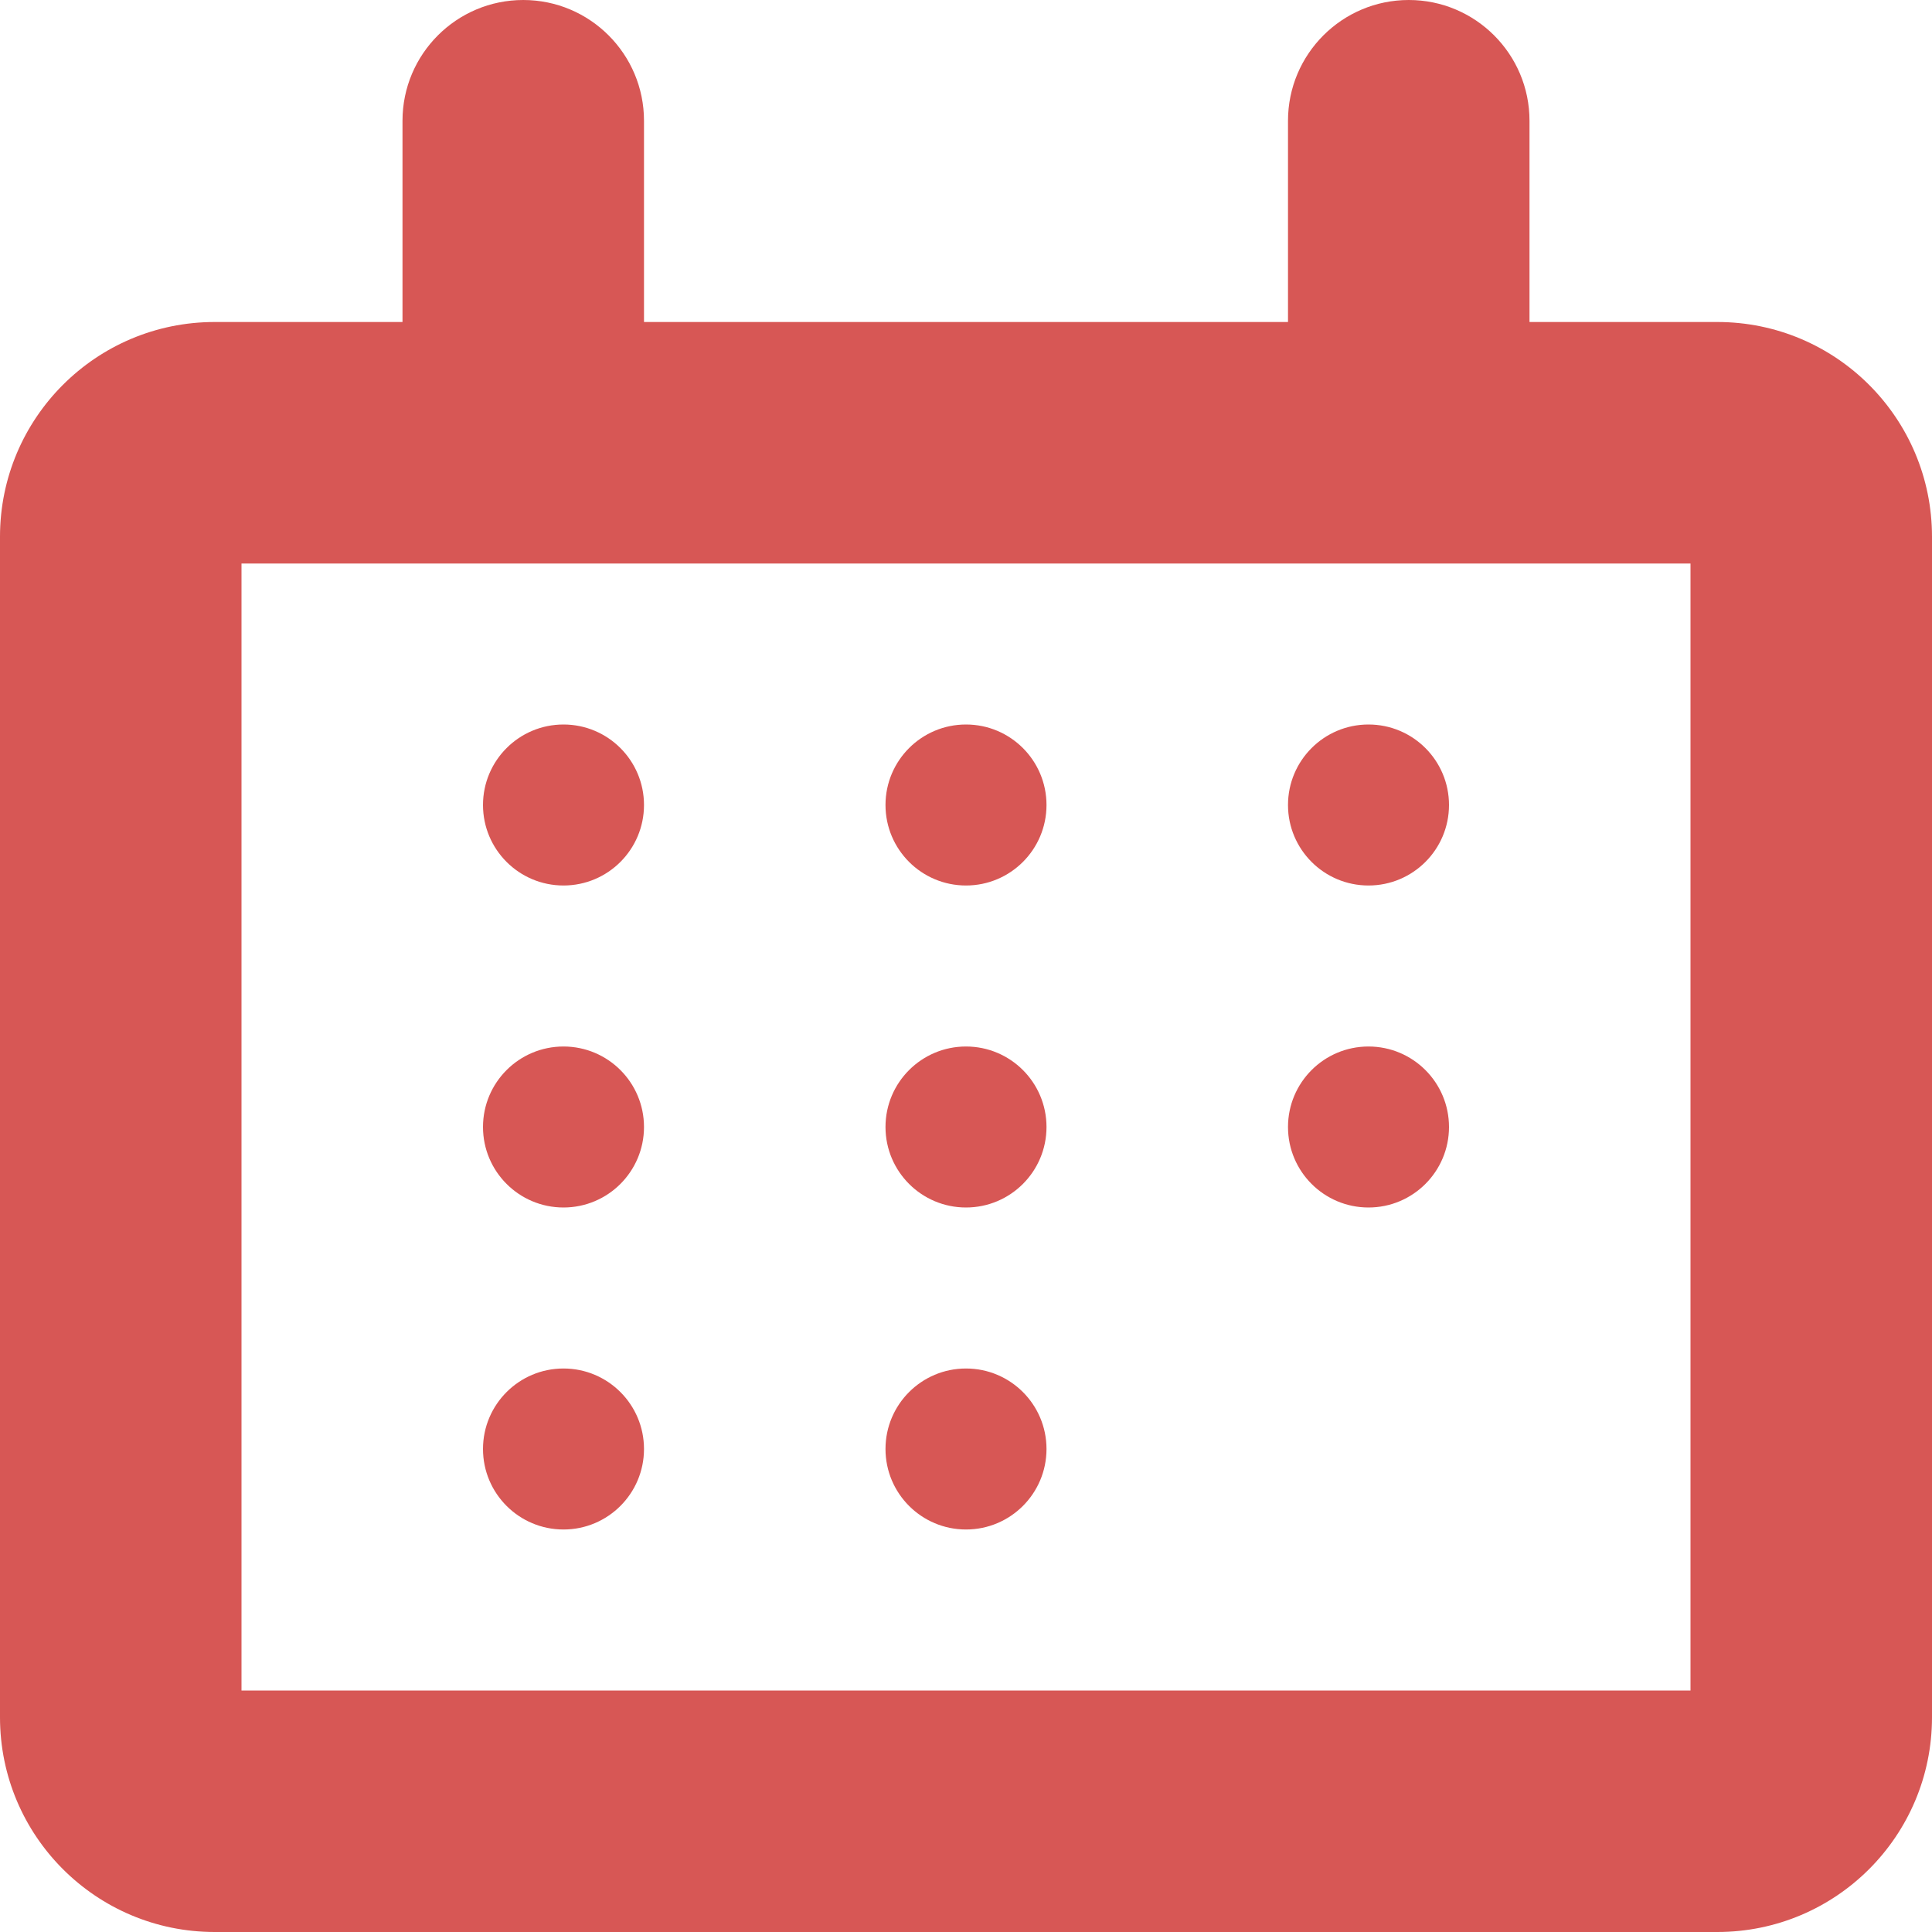 <svg width="24" height="24" viewBox="0 0 24 24" fill="none" xmlns="http://www.w3.org/2000/svg">
<path fill-rule="evenodd" clip-rule="evenodd" d="M6.5 0C5.672 0 5 0.672 5 1.5V4H2.667C1.194 4 0 5.194 0 6.667V21.333C0 22.806 1.194 24 2.667 24H21.333C22.806 24 24 22.806 24 21.333V6.667C24 5.194 22.806 4 21.333 4H19V1.5C19 0.672 18.328 0 17.5 0C16.672 0 16 0.672 16 1.5V4H8V1.5C8 0.672 7.328 0 6.5 0ZM21 7H3V21H21V7Z" fill="#D75755"/>
<circle cx="7" cy="10" r="1" fill="#D75755"/>
<circle cx="7" cy="14" r="1" fill="#D75755"/>
<circle cx="7" cy="18" r="1" fill="#D75755"/>
<circle cx="12" cy="10" r="1" fill="#D75755"/>
<circle cx="12" cy="14" r="1" fill="#D75755"/>
<circle cx="12" cy="18" r="1" fill="#D75755"/>
<circle cx="17" cy="10" r="1" fill="#D75755"/>
<circle cx="17" cy="14" r="1" fill="#D75755"/>
</svg>

